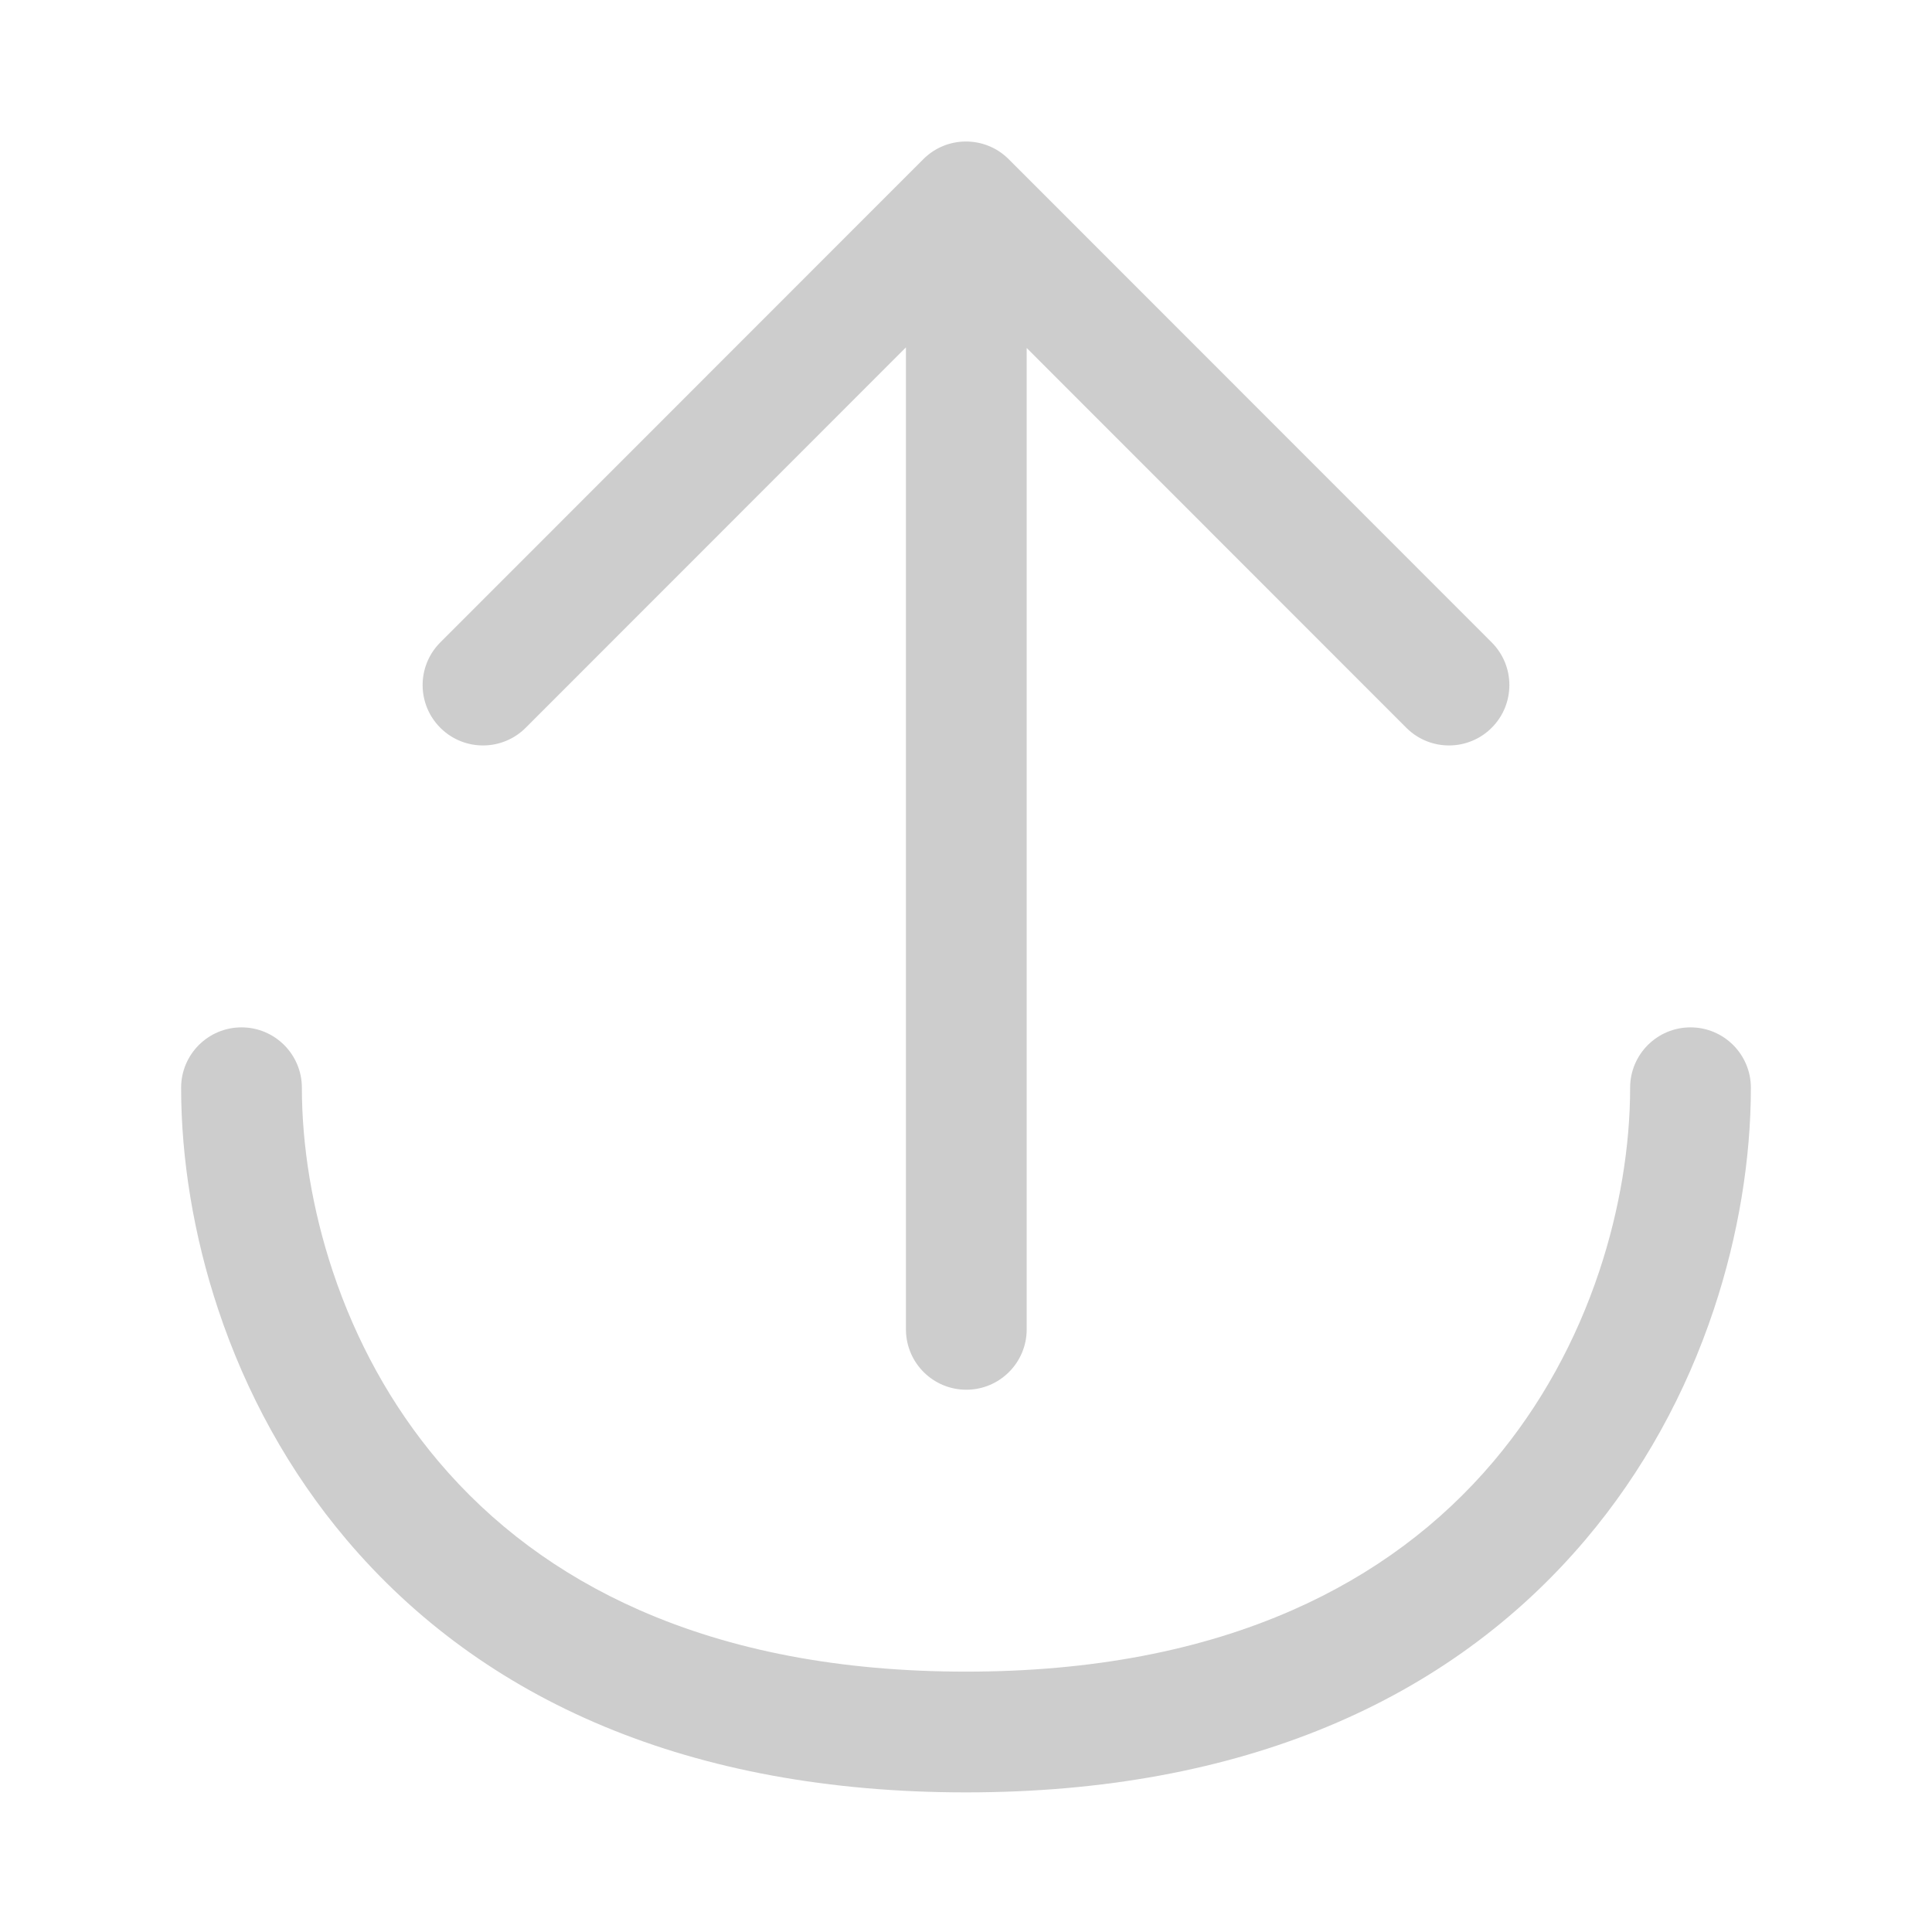 <?xml version="1.0" standalone="no"?><!DOCTYPE svg PUBLIC "-//W3C//DTD SVG 1.1//EN" "http://www.w3.org/Graphics/SVG/1.1/DTD/svg11.dtd"><svg t="1734675251432" class="icon" viewBox="0 0 1024 1024" version="1.1" xmlns="http://www.w3.org/2000/svg" p-id="51871" xmlns:xlink="http://www.w3.org/1999/xlink" width="16" height="16"><path d="M896 544.526c17.673 0 32 14.327 32 32 0 37.575-6.55 78.207-19.64 117.493-14.805 44.432-37.486 85.938-67.927 121.93C768.053 901.521 657.922 950 512 950s-256.053-48.478-328.433-134.052c-30.441-35.991-53.122-77.497-67.926-121.929C102.55 654.733 96 614.101 96 576.526c0-17.673 14.327-32 32-32 17.673 0 32 14.327 32 32 0 30.72 5.45 64.52 16.36 97.262 12.306 36.935 31.062 71.26 56.073 100.83 28.02 33.128 63.416 59.8 106.46 78.746C387.292 874.669 444.854 886 512 886s124.707-11.33 173.108-32.636c43.043-18.947 78.44-45.618 106.46-78.746 25.01-29.57 43.766-63.895 56.073-100.83C858.55 641.045 864 607.246 864 576.526c0-17.673 14.327-32 32-32zM534.255 84.006l0.377 0.371 256 256.105c12.494 12.5 12.49 32.761-0.01 45.255-12.374 12.37-32.355 12.49-44.877 0.362l-0.377-0.371-201.202-201.284v520.137c0 17.673-14.326 32-32 32-17.496 0-31.713-14.042-31.995-31.47l-0.005-0.53V184.11L278.632 385.728c-12.37 12.374-32.351 12.502-44.877 0.38l-0.378-0.37c-12.374-12.37-12.502-32.352-0.38-44.878l0.37-0.378 256-256.105c12.374-12.378 32.363-12.501 44.888-0.371z" p-id="51872" fill="#cdcdcd"></path></svg>